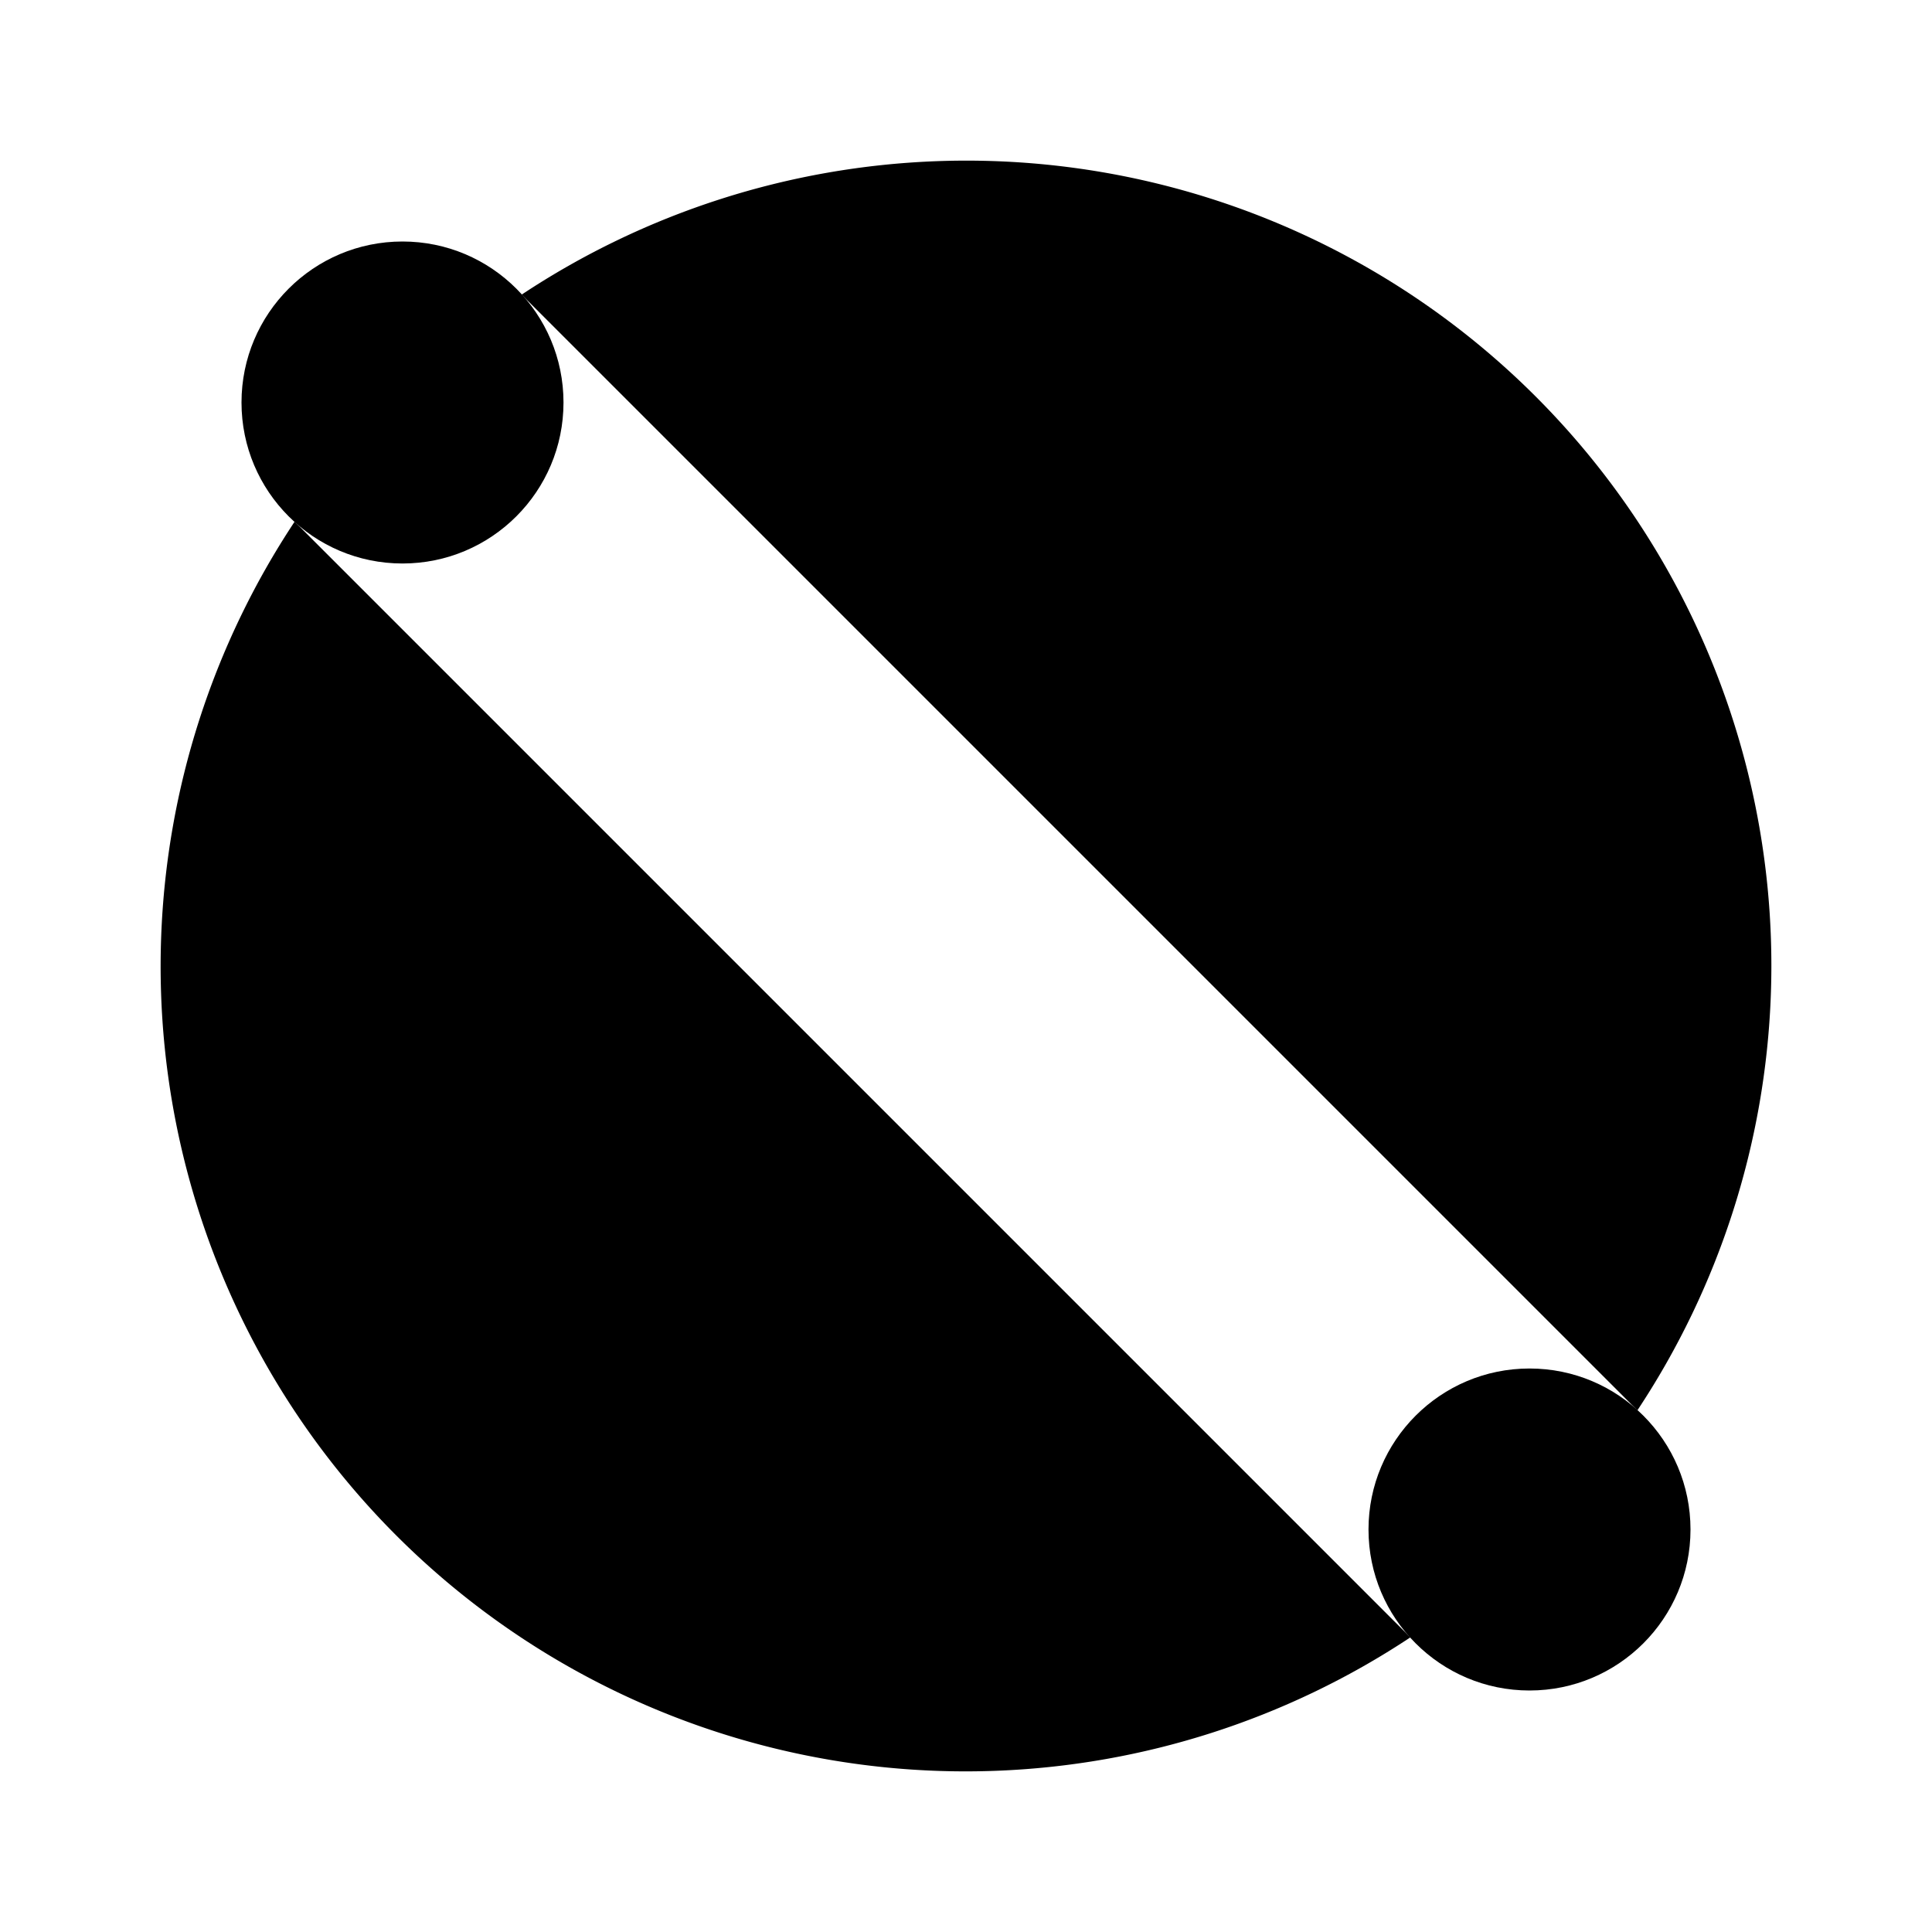 <svg class="pr-icon-lucide" xmlns="http://www.w3.org/2000/svg" width="24" height="24" viewBox="0 0 24 24">
    <circle cx="19" cy="19" r="2"/>
    <circle cx="5" cy="5" r="2"/>
    <path d="M6.48 3.66a10 10 0 0 1 13.86 13.86"/>
    <path d="m6.41 6.41 11.18 11.18"/>
    <path d="M3.66 6.48a10 10 0 0 0 13.86 13.86"/>
</svg>